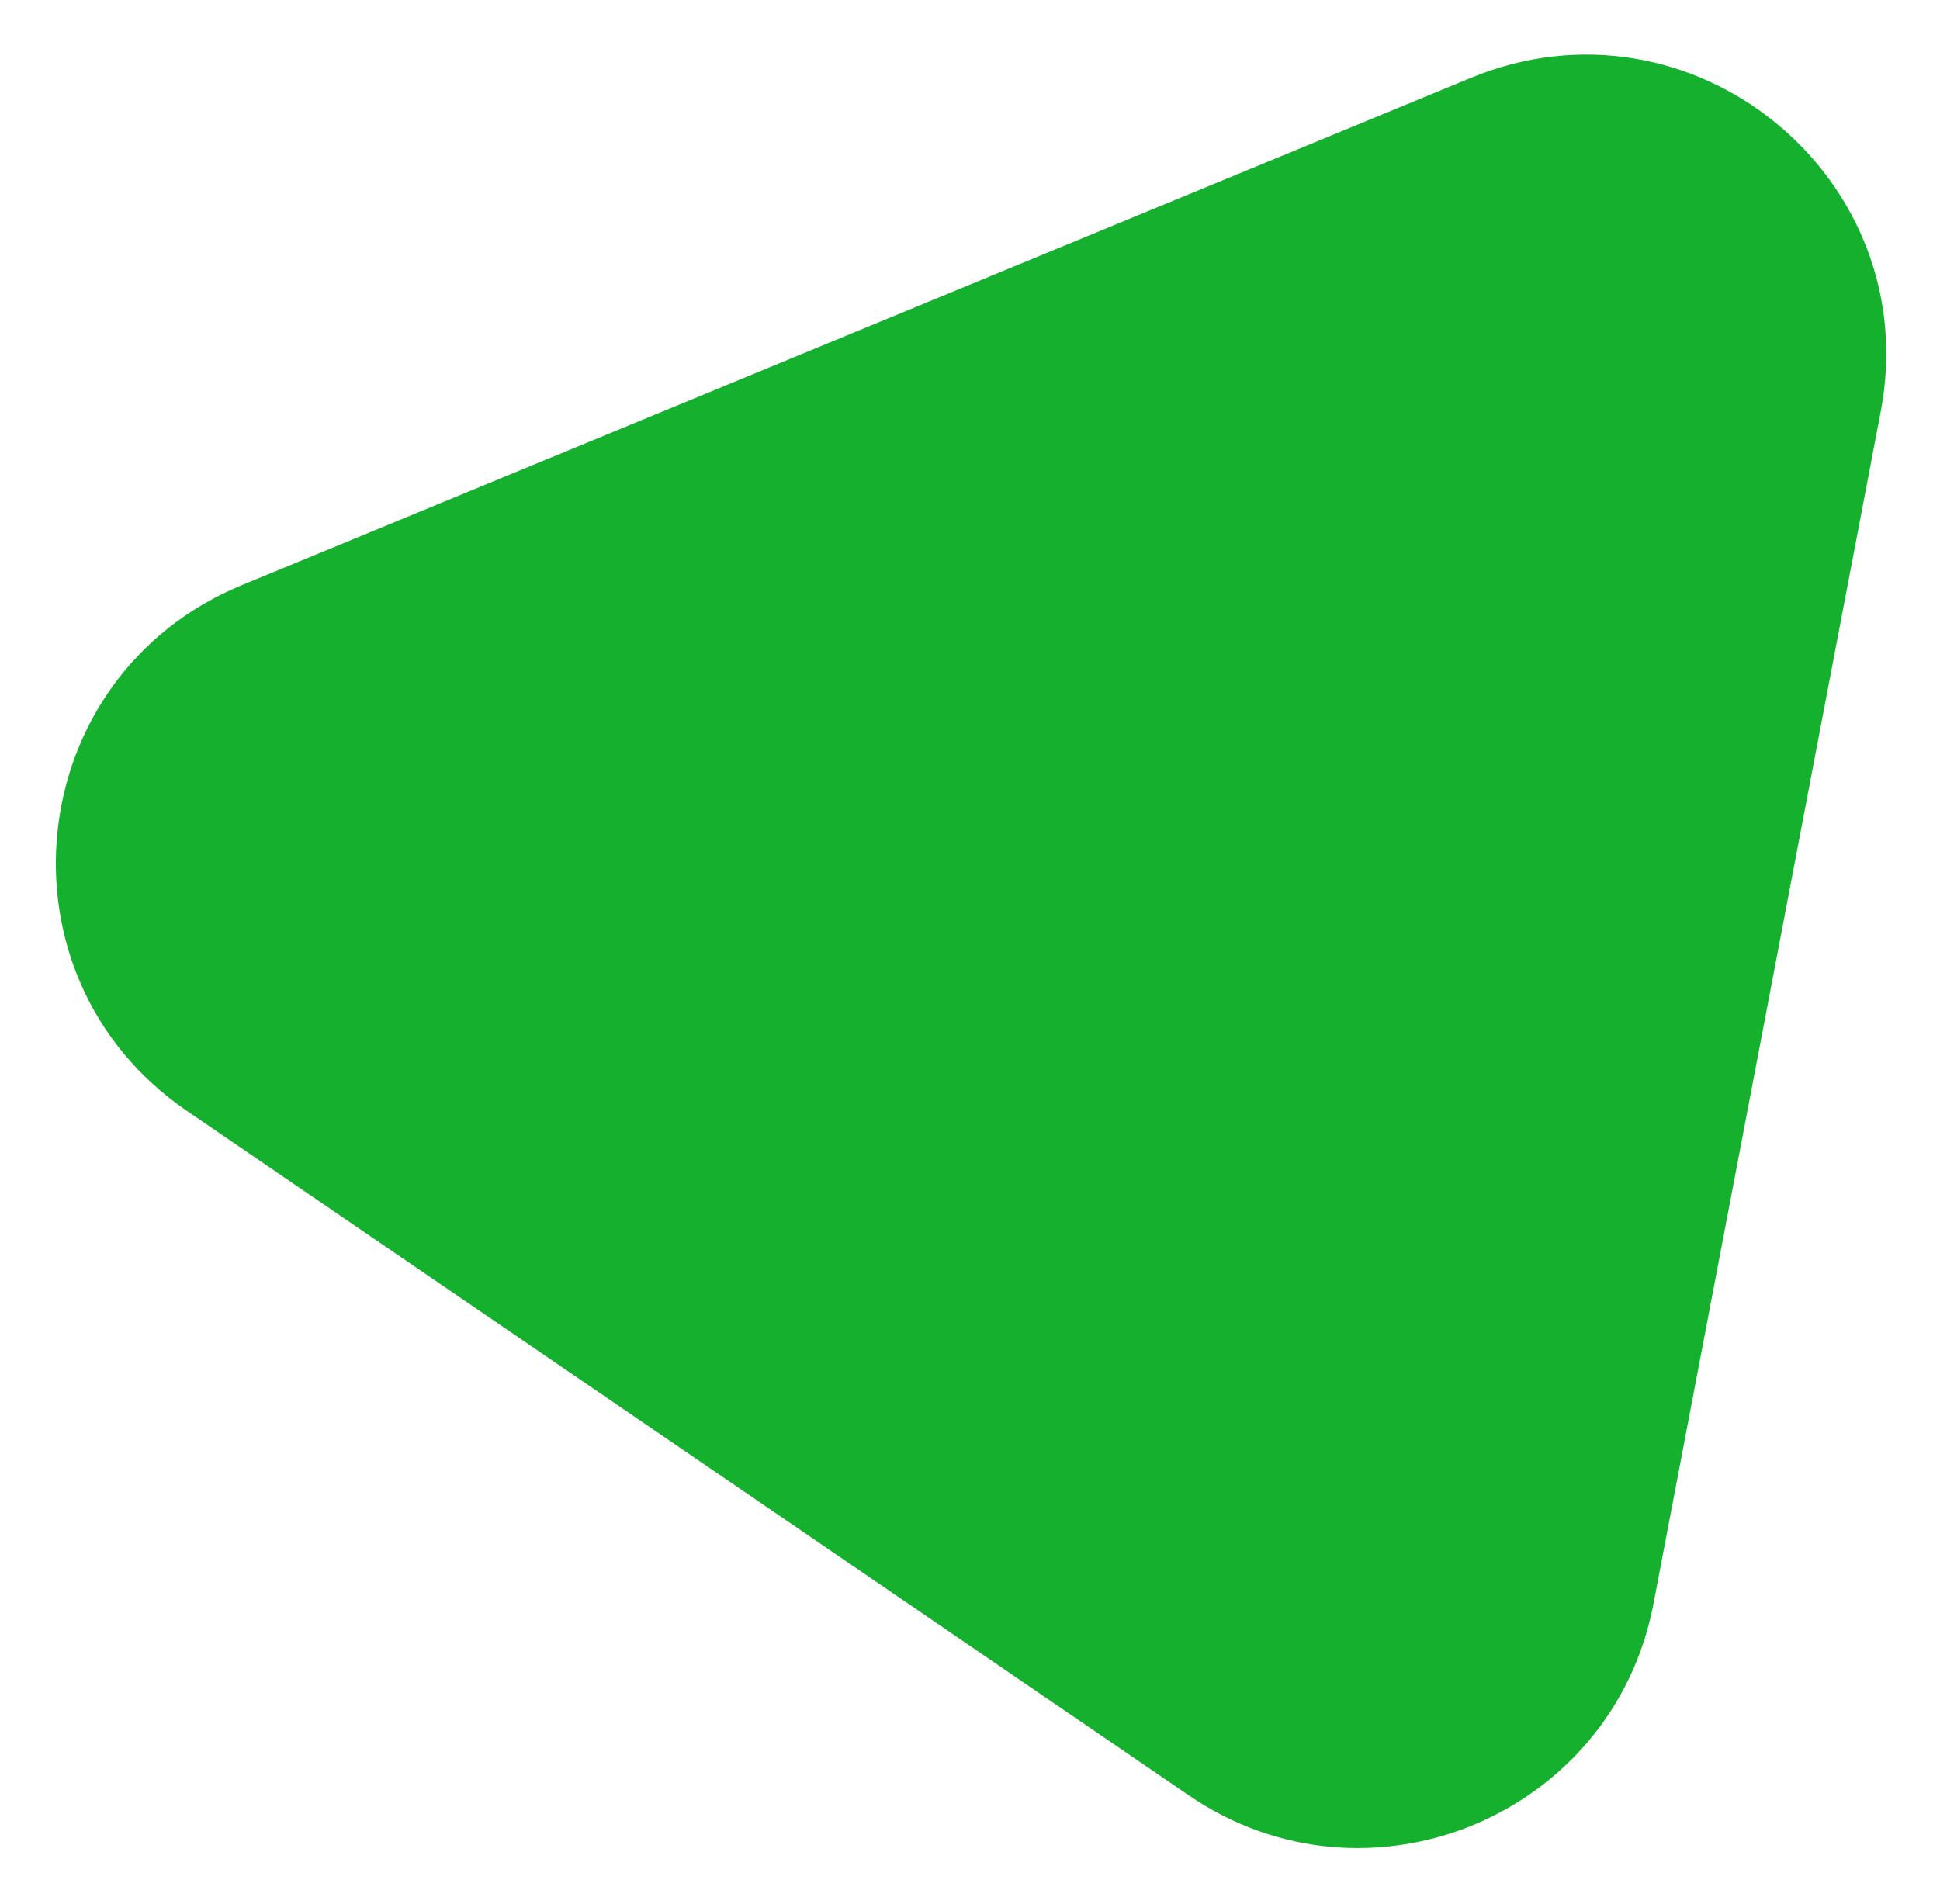 <svg width="549" height="539" viewBox="0 0 549 539" fill="none" xmlns="http://www.w3.org/2000/svg">
<g filter="url(#filter0_d_2_151)">
<path d="M467.916 444.914C456.449 505.081 387.036 533.737 336.465 499.182L52.859 305.397C-2.935 267.273 5.916 182.434 68.378 156.648L416.29 13.017C478.752 -12.77 544.873 41.118 532.222 107.498L467.916 444.914Z" fill="#15B02E"/>
</g>
<defs>
<filter id="filter0_d_2_151" x="0.803" y="0.439" width="547.989" height="537.635" filterUnits="userSpaceOnUse" color-interpolation-filters="sRGB">
<feFlood flood-opacity="0" result="BackgroundImageFix"/>
<feColorMatrix in="SourceAlpha" type="matrix" values="0 0 0 0 0 0 0 0 0 0 0 0 0 0 0 0 0 0 127 0" result="hardAlpha"/>
<feOffset dy="9"/>
<feGaussianBlur stdDeviation="7.5"/>
<feComposite in2="hardAlpha" operator="out"/>
<feColorMatrix type="matrix" values="0 0 0 0 0 0 0 0 0 0.471 0 0 0 0 0.941 0 0 0 0.25 0"/>
<feBlend mode="normal" in2="BackgroundImageFix" result="effect1_dropShadow_2_151"/>
<feBlend mode="normal" in="SourceGraphic" in2="effect1_dropShadow_2_151" result="shape"/>
</filter>
</defs>
</svg>
